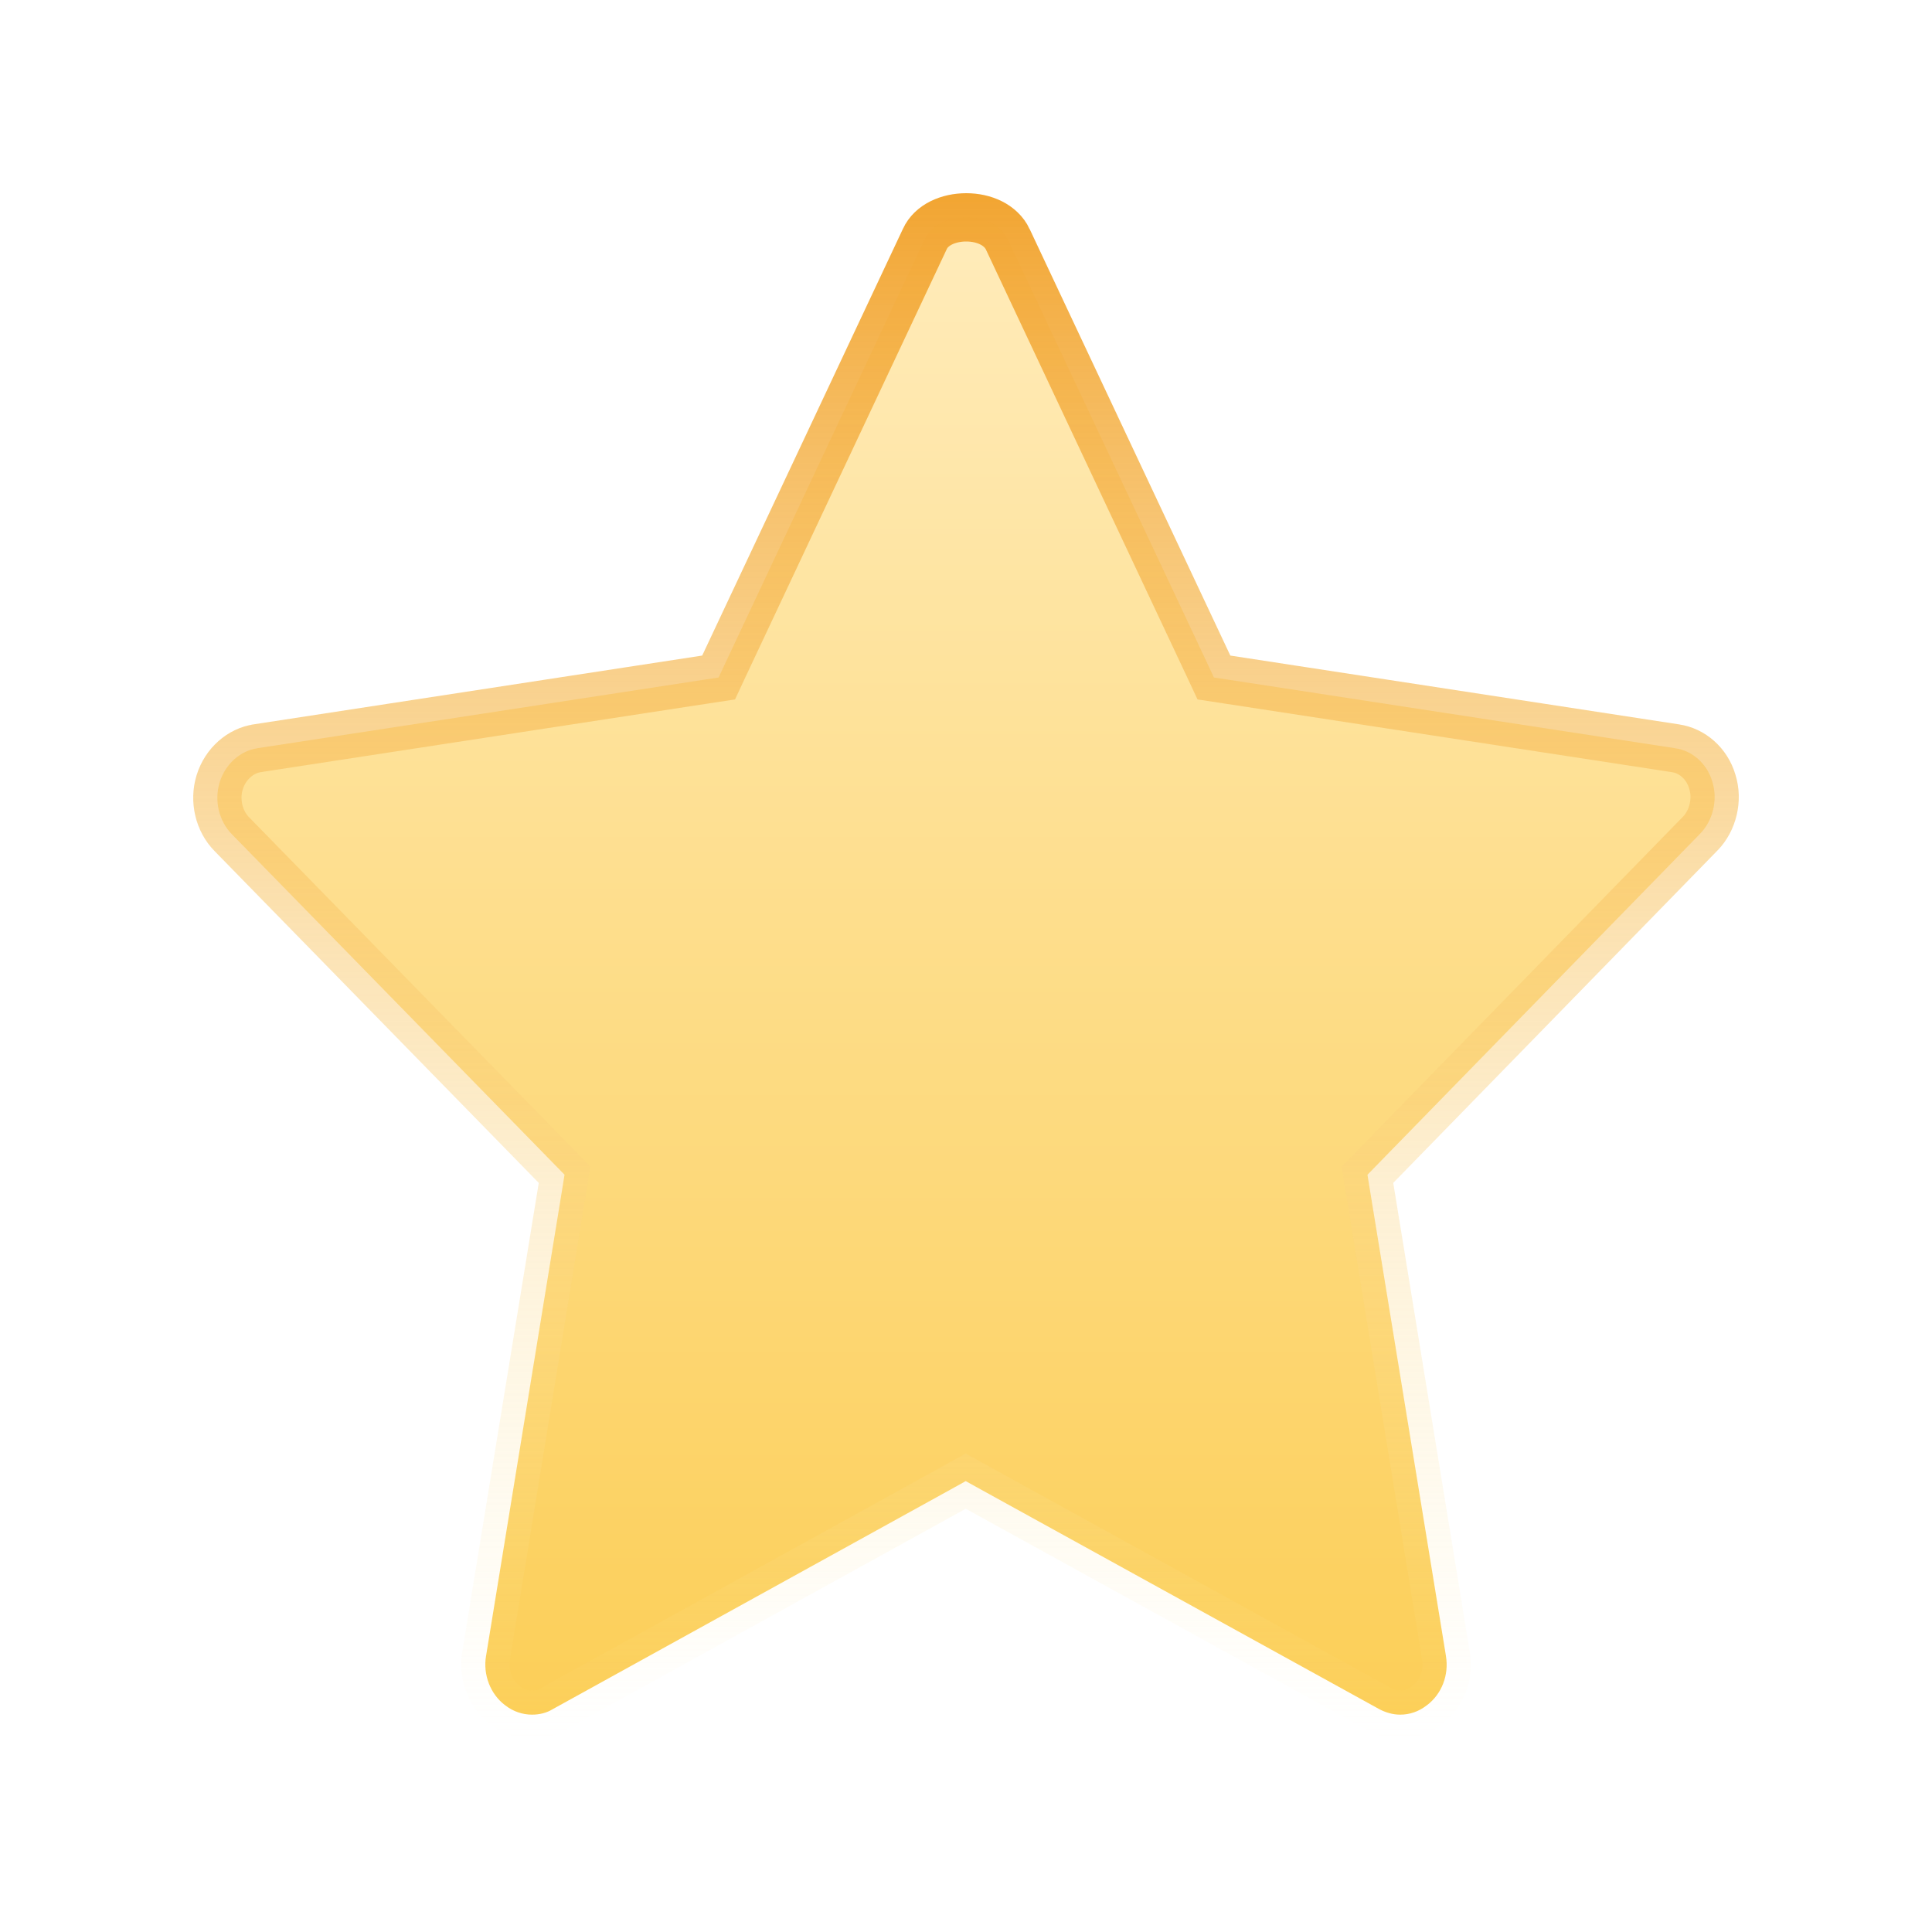 <svg width="40" height="40" viewBox="0 0 40 40" fill="none" xmlns="http://www.w3.org/2000/svg">
<g filter="url(#filter0_d_1_13)">
<path d="M34.681 11.491L34.681 11.491L34.686 11.492C35.035 11.542 35.339 11.806 35.45 12.177L35.45 12.177L35.452 12.185C35.57 12.557 35.463 12.991 35.203 13.257L35.202 13.258L28.488 20.141L28.312 20.322L28.352 20.57L29.936 30.28L29.936 30.282C30.004 30.686 29.844 31.078 29.544 31.304L29.544 31.304L29.537 31.309C29.373 31.436 29.188 31.5 28.987 31.5C28.841 31.5 28.685 31.457 28.545 31.38L28.545 31.38L20.236 26.799L19.994 26.665L19.753 26.799L11.455 31.38L11.446 31.385L11.437 31.39C11.32 31.462 11.174 31.5 11.013 31.5C10.821 31.5 10.625 31.435 10.463 31.309L10.463 31.309L10.456 31.304C10.156 31.078 9.996 30.675 10.063 30.284L10.064 30.28L11.648 20.57L11.688 20.321L11.512 20.141L4.798 13.269L4.797 13.268C4.537 13.003 4.429 12.579 4.549 12.194C4.669 11.807 4.987 11.542 5.326 11.492L5.326 11.492L5.329 11.491L14.614 10.067L14.878 10.027L14.991 9.785L19.145 0.954L19.145 0.954L19.148 0.948C19.281 0.655 19.635 0.5 20.005 0.5C20.369 0.5 20.721 0.651 20.866 0.955C20.866 0.955 20.866 0.955 20.866 0.956L25.02 9.785L25.133 10.027L25.396 10.067L34.681 11.491Z" fill="url(#paint0_linear_1_13)" stroke="url(#paint1_linear_1_13)"/>
</g>
<defs>
<filter id="filter0_d_1_13" x="0" y="0" width="40" height="40" filterUnits="userSpaceOnUse" color-interpolation-filters="sRGB">
<feFlood flood-opacity="0" result="BackgroundImageFix"/>
<feColorMatrix in="SourceAlpha" type="matrix" values="0 0 0 0 0 0 0 0 0 0 0 0 0 0 0 0 0 0 127 0" result="hardAlpha"/>
<feOffset dy="4"/>
<feGaussianBlur stdDeviation="2"/>
<feComposite in2="hardAlpha" operator="out"/>
<feColorMatrix type="matrix" values="0 0 0 0 0 0 0 0 0 0 0 0 0 0 0 0 0 0 0.1 0"/>
<feBlend mode="normal" in2="BackgroundImageFix" result="effect1_dropShadow_1_13"/>
<feBlend mode="normal" in="SourceGraphic" in2="effect1_dropShadow_1_13" result="shape"/>
</filter>
<linearGradient id="paint0_linear_1_13" x1="20" y1="0" x2="20" y2="32" gradientUnits="userSpaceOnUse">
<stop stop-color="#FFECBC"/>
<stop offset="1" stop-color="#FCCE56"/>
</linearGradient>
<linearGradient id="paint1_linear_1_13" x1="20" y1="0" x2="20" y2="32" gradientUnits="userSpaceOnUse">
<stop stop-color="#F2A532"/>
<stop offset="1" stop-color="#FFEDAC" stop-opacity="0"/>
</linearGradient>
</defs>
</svg>

